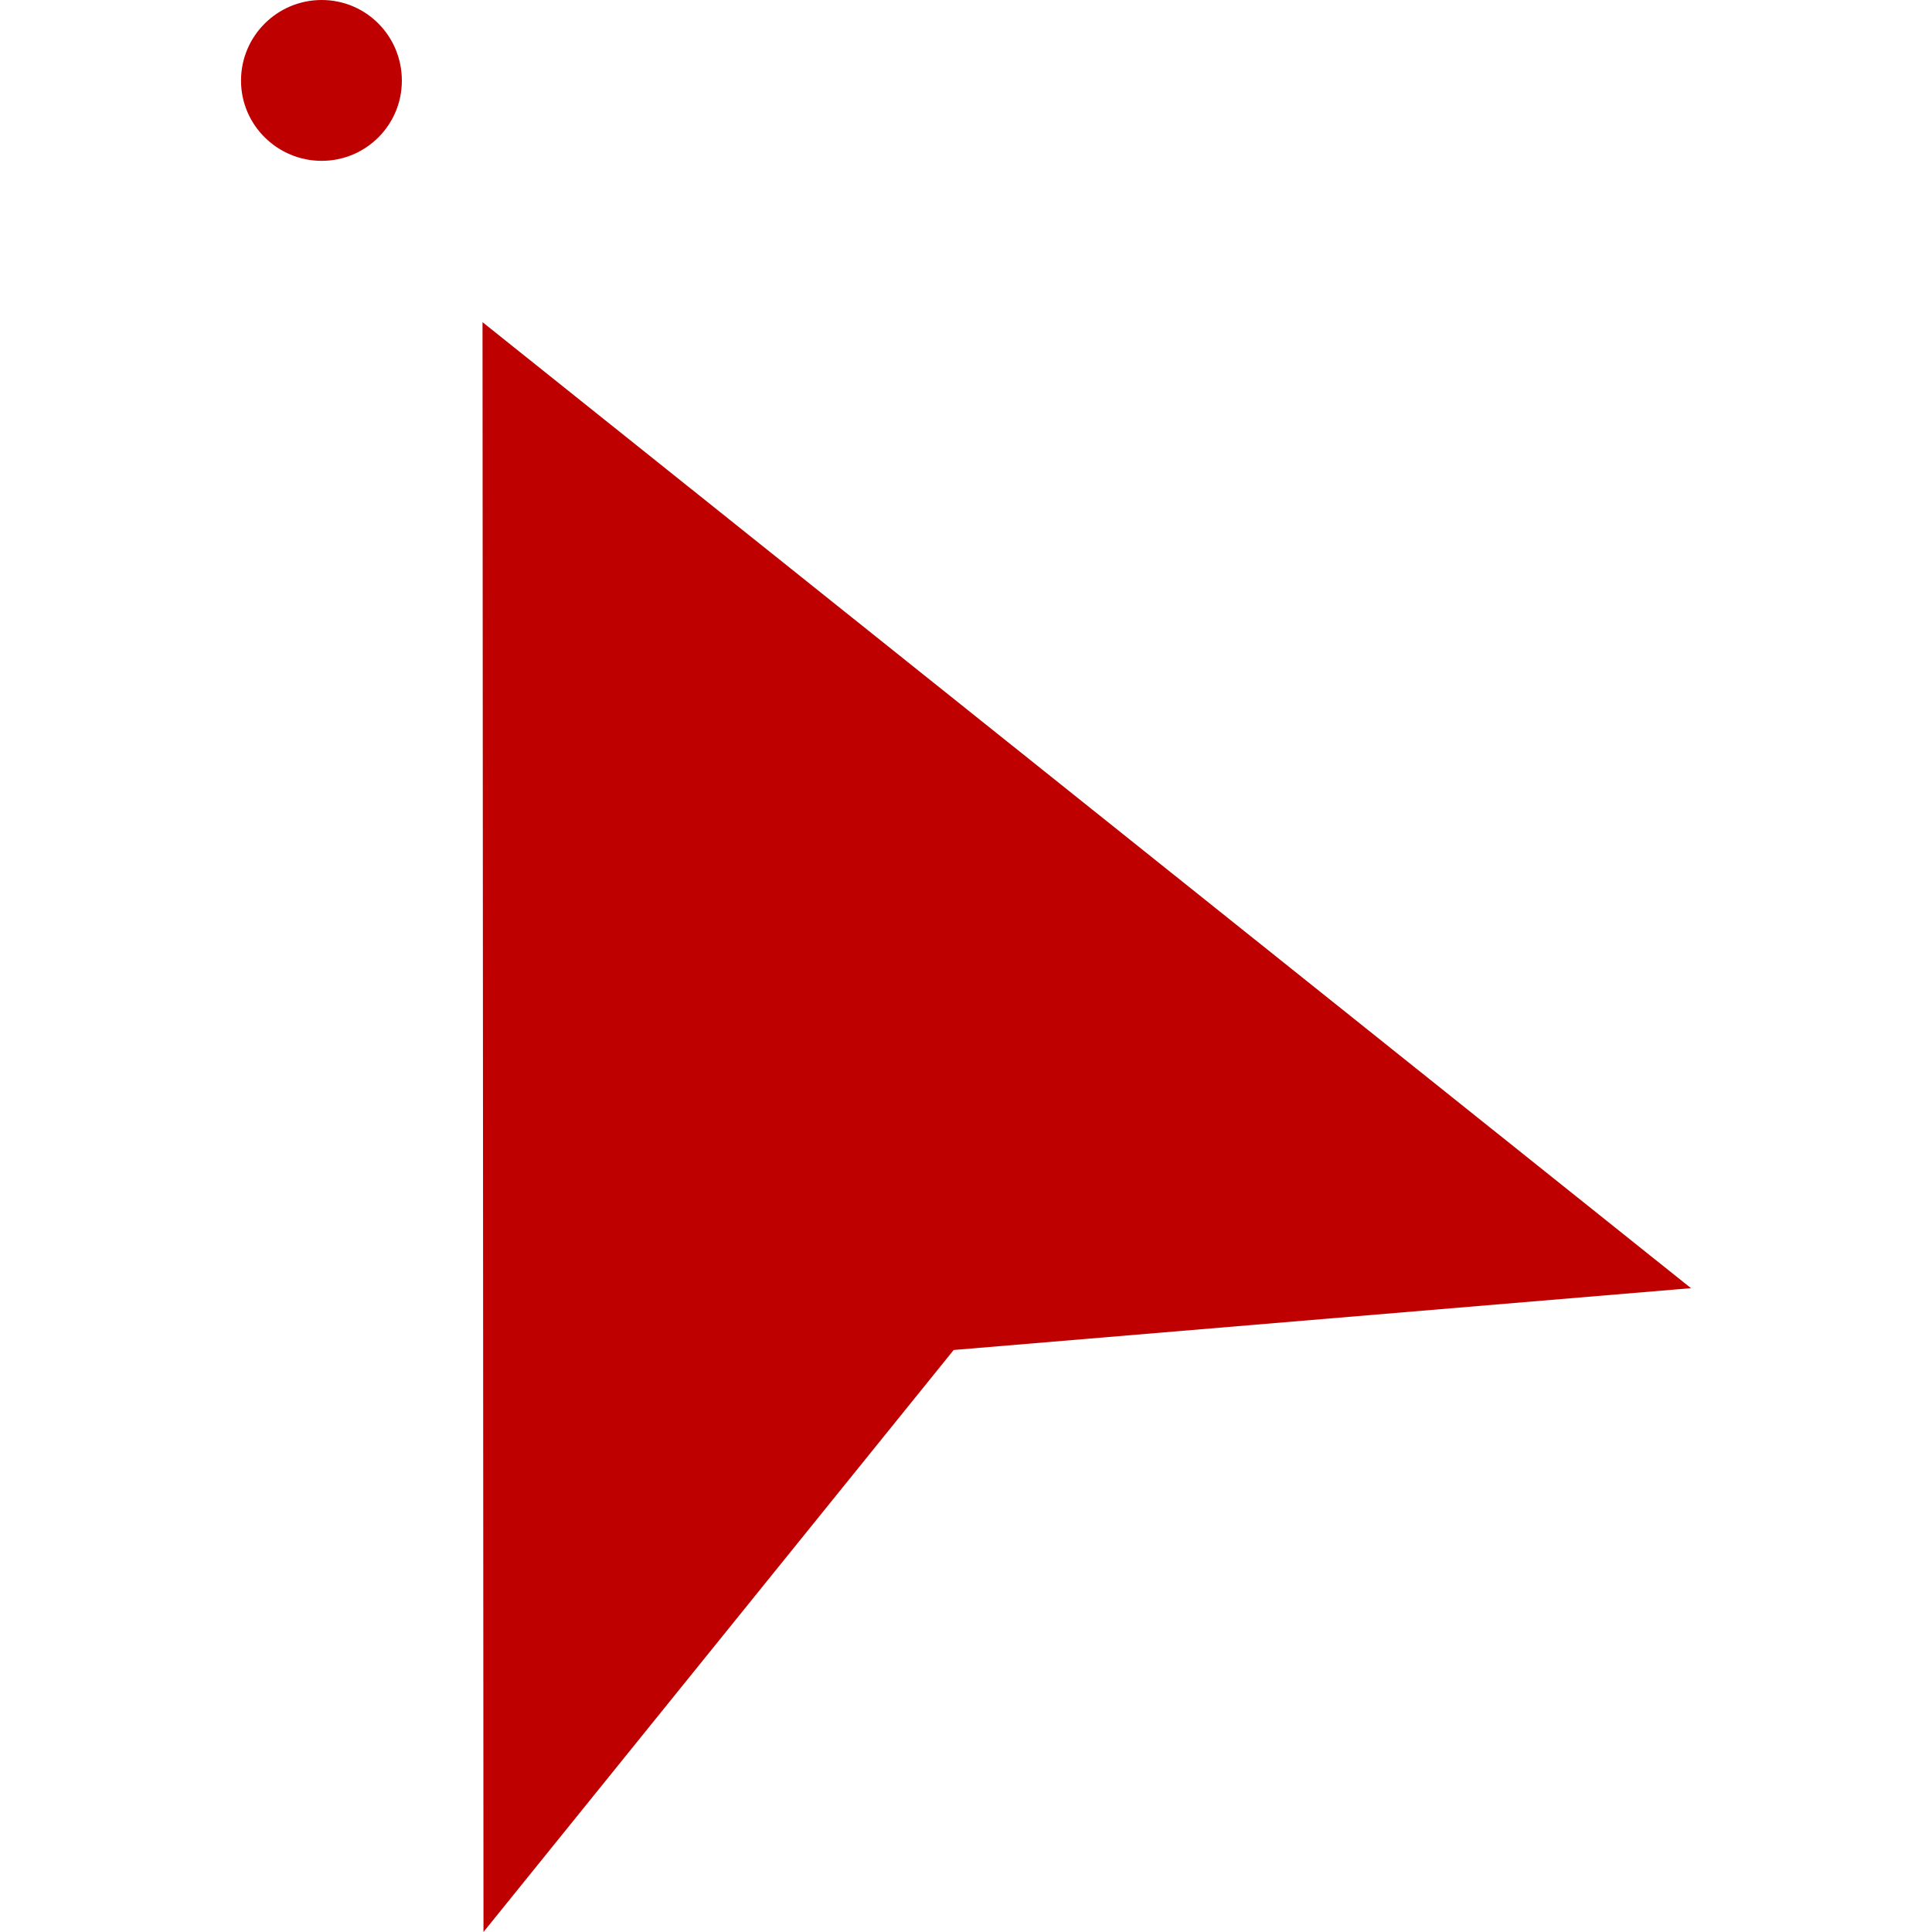 
<svg xmlns="http://www.w3.org/2000/svg" xmlns:xlink="http://www.w3.org/1999/xlink" width="16px" height="16px" viewBox="0 0 16 16" version="1.1">
<g id="surface1">
<path style=" stroke:none;fill-rule:nonzero;fill:#bf0000;fill-opacity:1;" d="M 2.664 0 C 2.297 0 1.996 0.297 1.996 0.668 C 1.996 1.035 2.297 1.332 2.664 1.332 C 3.031 1.332 3.328 1.035 3.328 0.668 C 3.328 0.297 3.031 0 2.664 0 Z M 3.996 2.668 L 4.004 16 L 7.898 11.18 L 14.004 10.668 Z M 3.996 2.668 "/>
</g>
</svg>
